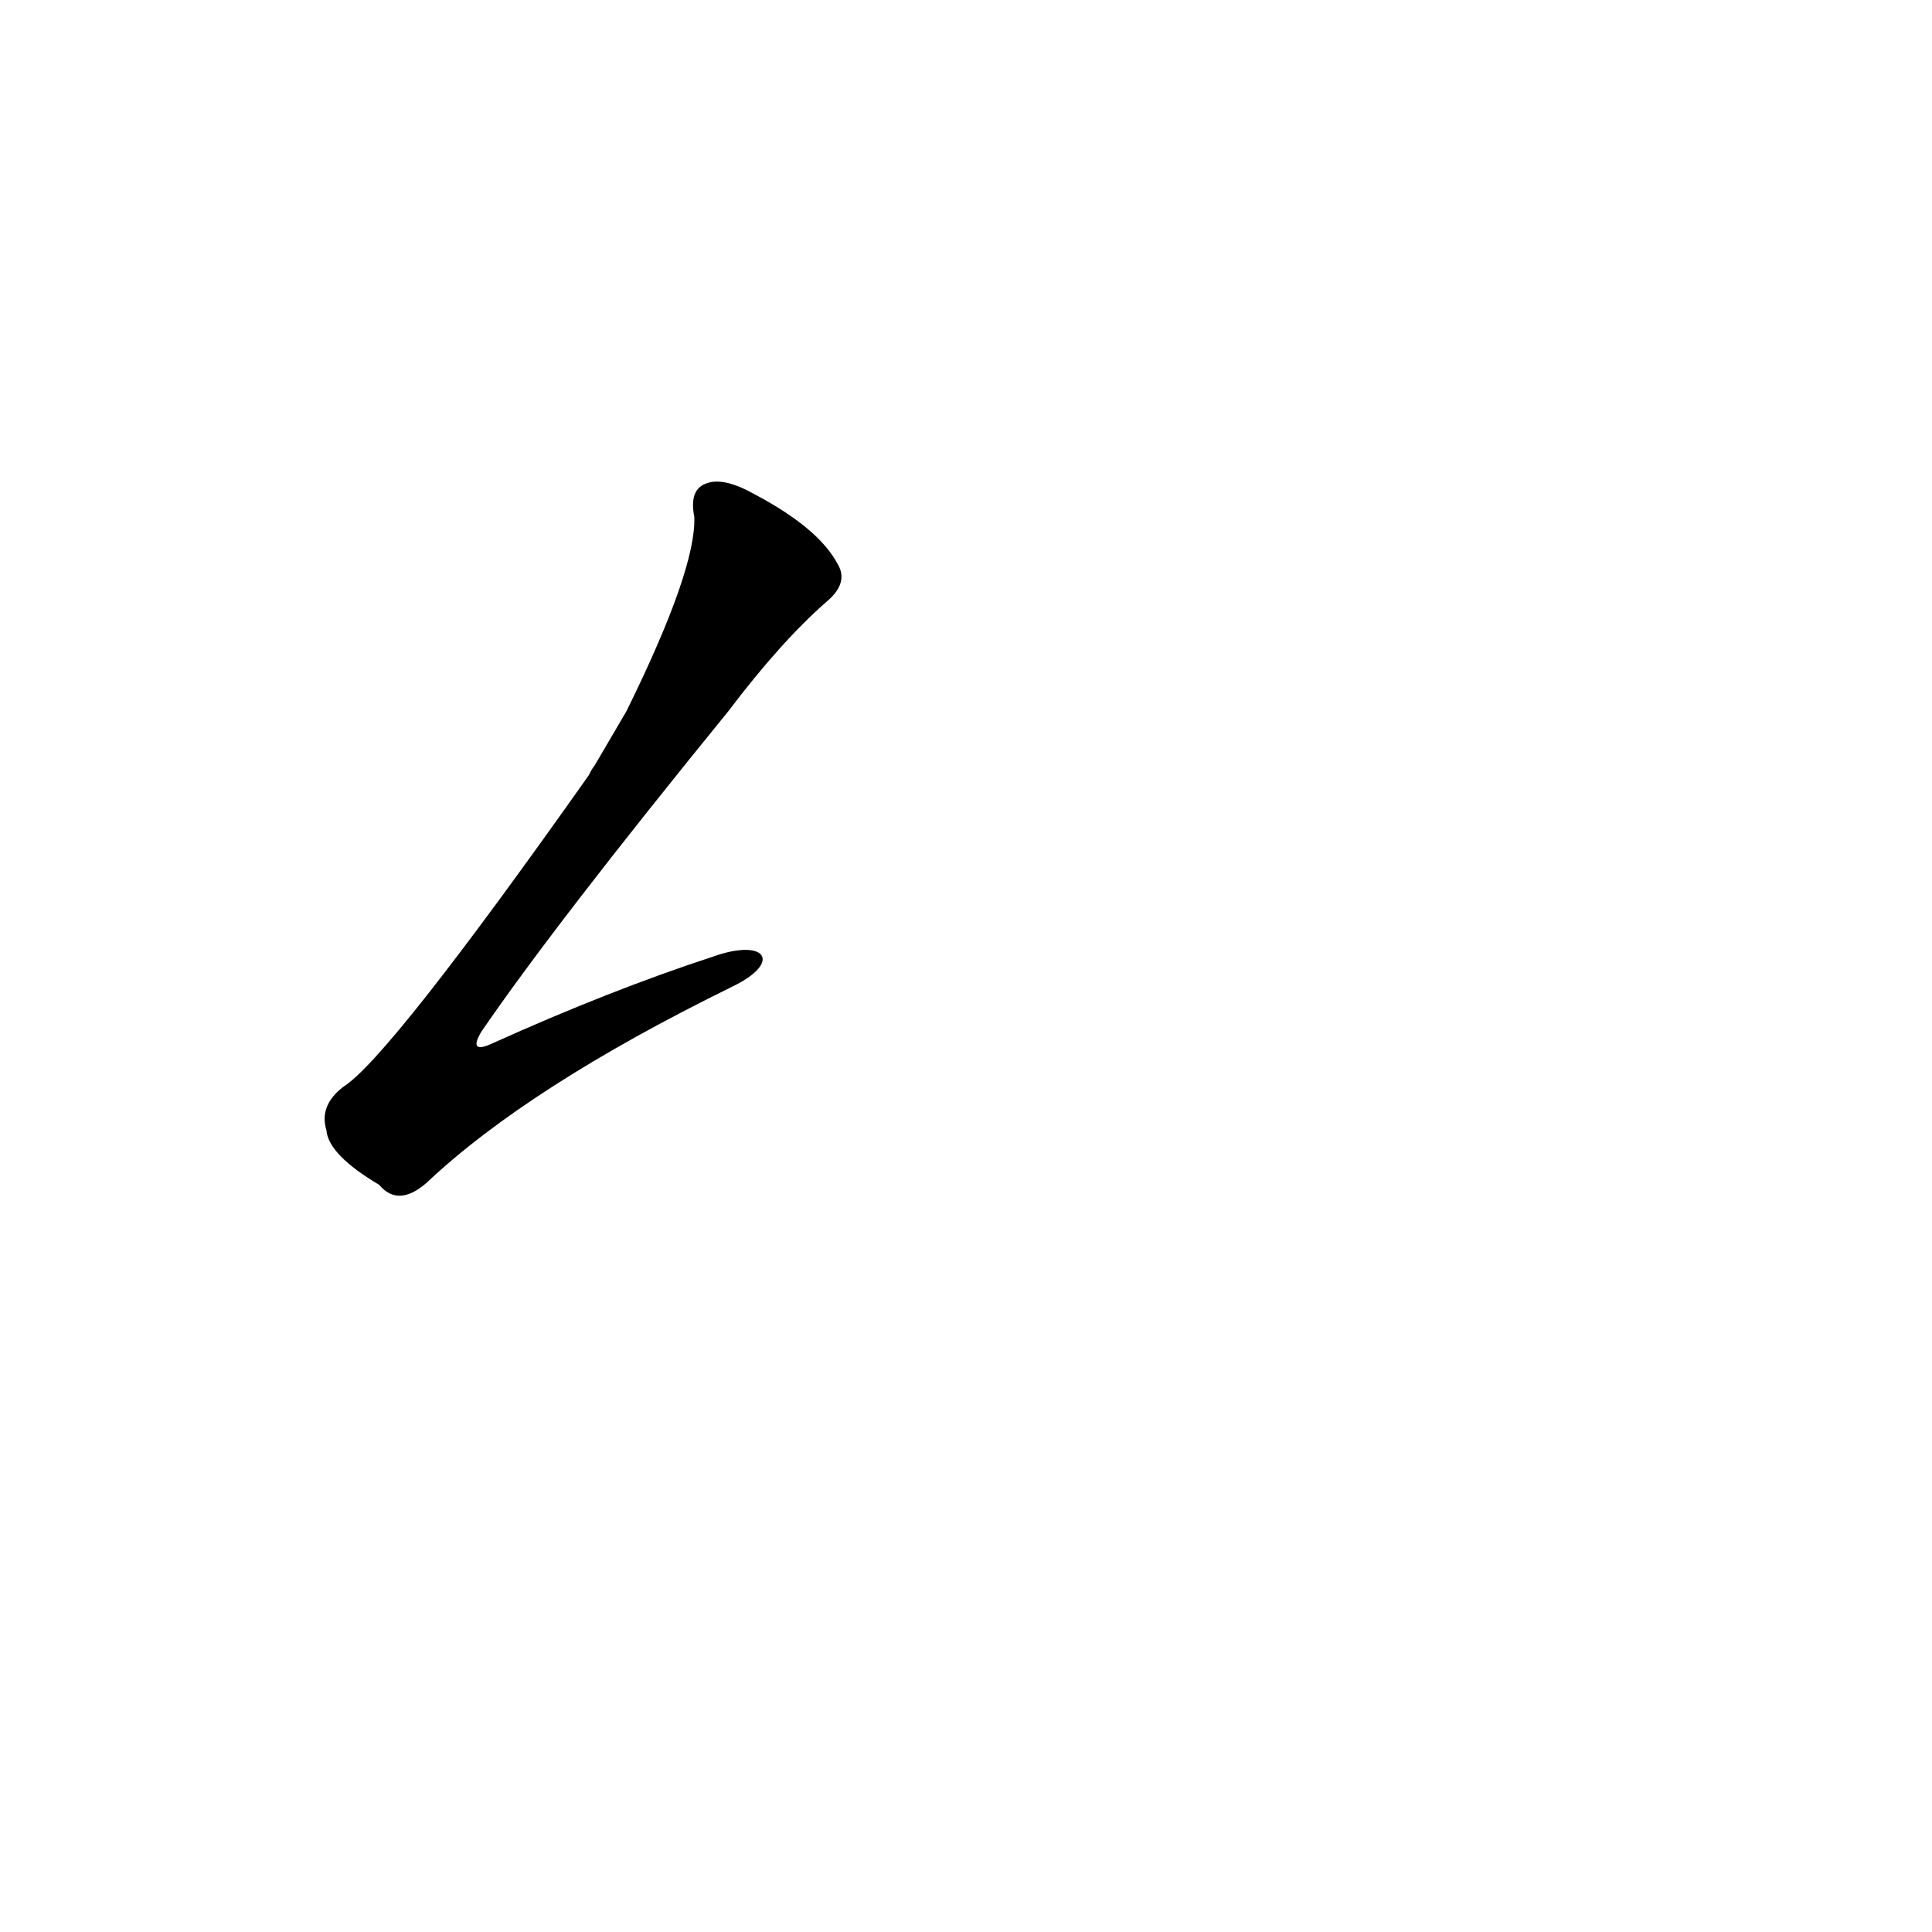 <?xml version='1.0' encoding='utf-8'?>
<svg xmlns="http://www.w3.org/2000/svg" version="1.1" viewBox="0 0 1024 1024"><g transform="scale(1, -1) translate(0, -900)"><path d="M 378 393 Q 323 375 261 347 Q 248 341 255 353 Q 294 410 386 523 Q 414 560 438 581 Q 450 591 444 601 Q 434 620 400 638 Q 384 647 375 644 Q 365 641 368 626 Q 369 598 332 523 L 315 494 Q 314 493 312 489 Q 206 339 182 324 Q 169 314 173 301 Q 174 288 201 272 Q 211 260 226 273 Q 280 324 388 377 C 415 390 406 403 378 393 Z" fill="black" /></g></svg>